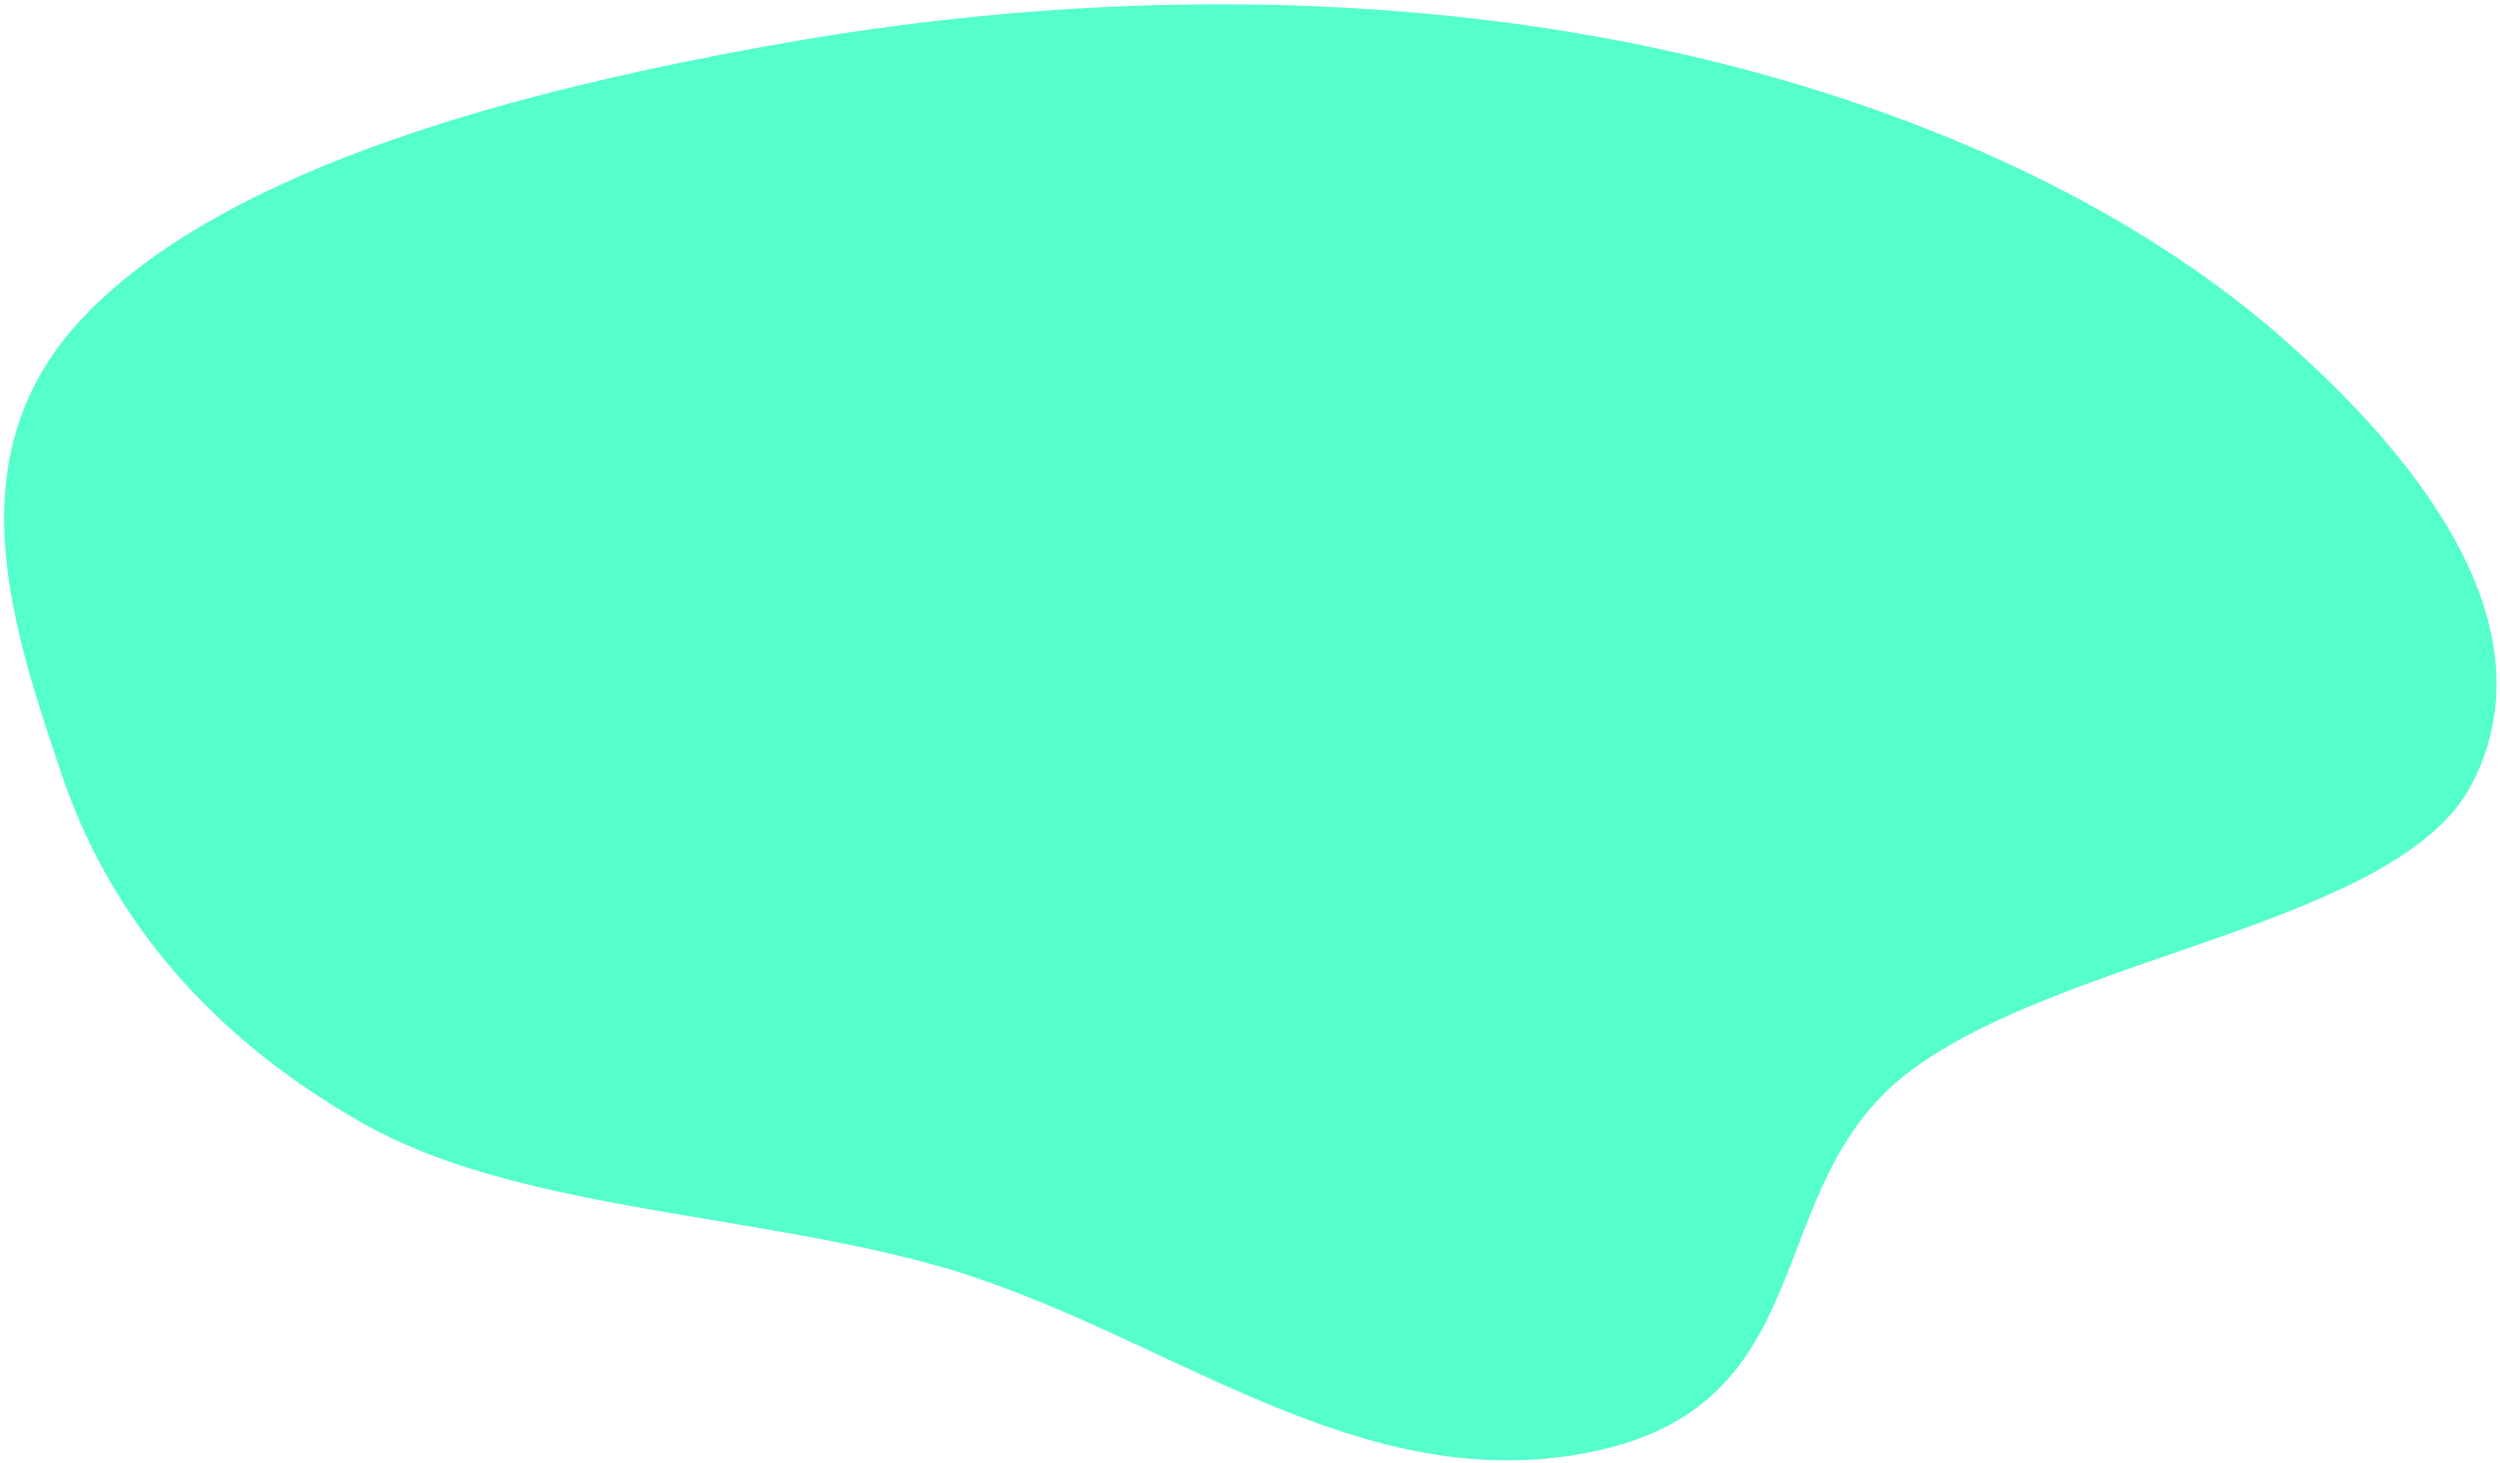 <svg width="516" height="302" viewBox="0 0 516 302" fill="none" xmlns="http://www.w3.org/2000/svg">
<path fill-rule="evenodd" clip-rule="evenodd" d="M12.699 159.771C1.862 127.619 -9.796 92.49 18.517 64.09C47.982 34.534 106.301 18.531 163.385 8.618C219.92 -1.199 280.595 -2.241 336.529 8.866C391.889 19.86 439.067 41.66 470.998 69.705C501.873 96.824 526.076 130.567 510.35 161.537C495.47 190.841 426.212 196.872 394.056 221.228C362.633 245.028 377.248 290.17 327.775 299.82C278.602 309.412 238.699 273.387 191.562 260.727C152.324 250.189 105.931 249.362 75.097 231.958C40.805 212.603 21.793 186.753 12.699 159.771Z" fill="#55FFCC"/>
</svg>
